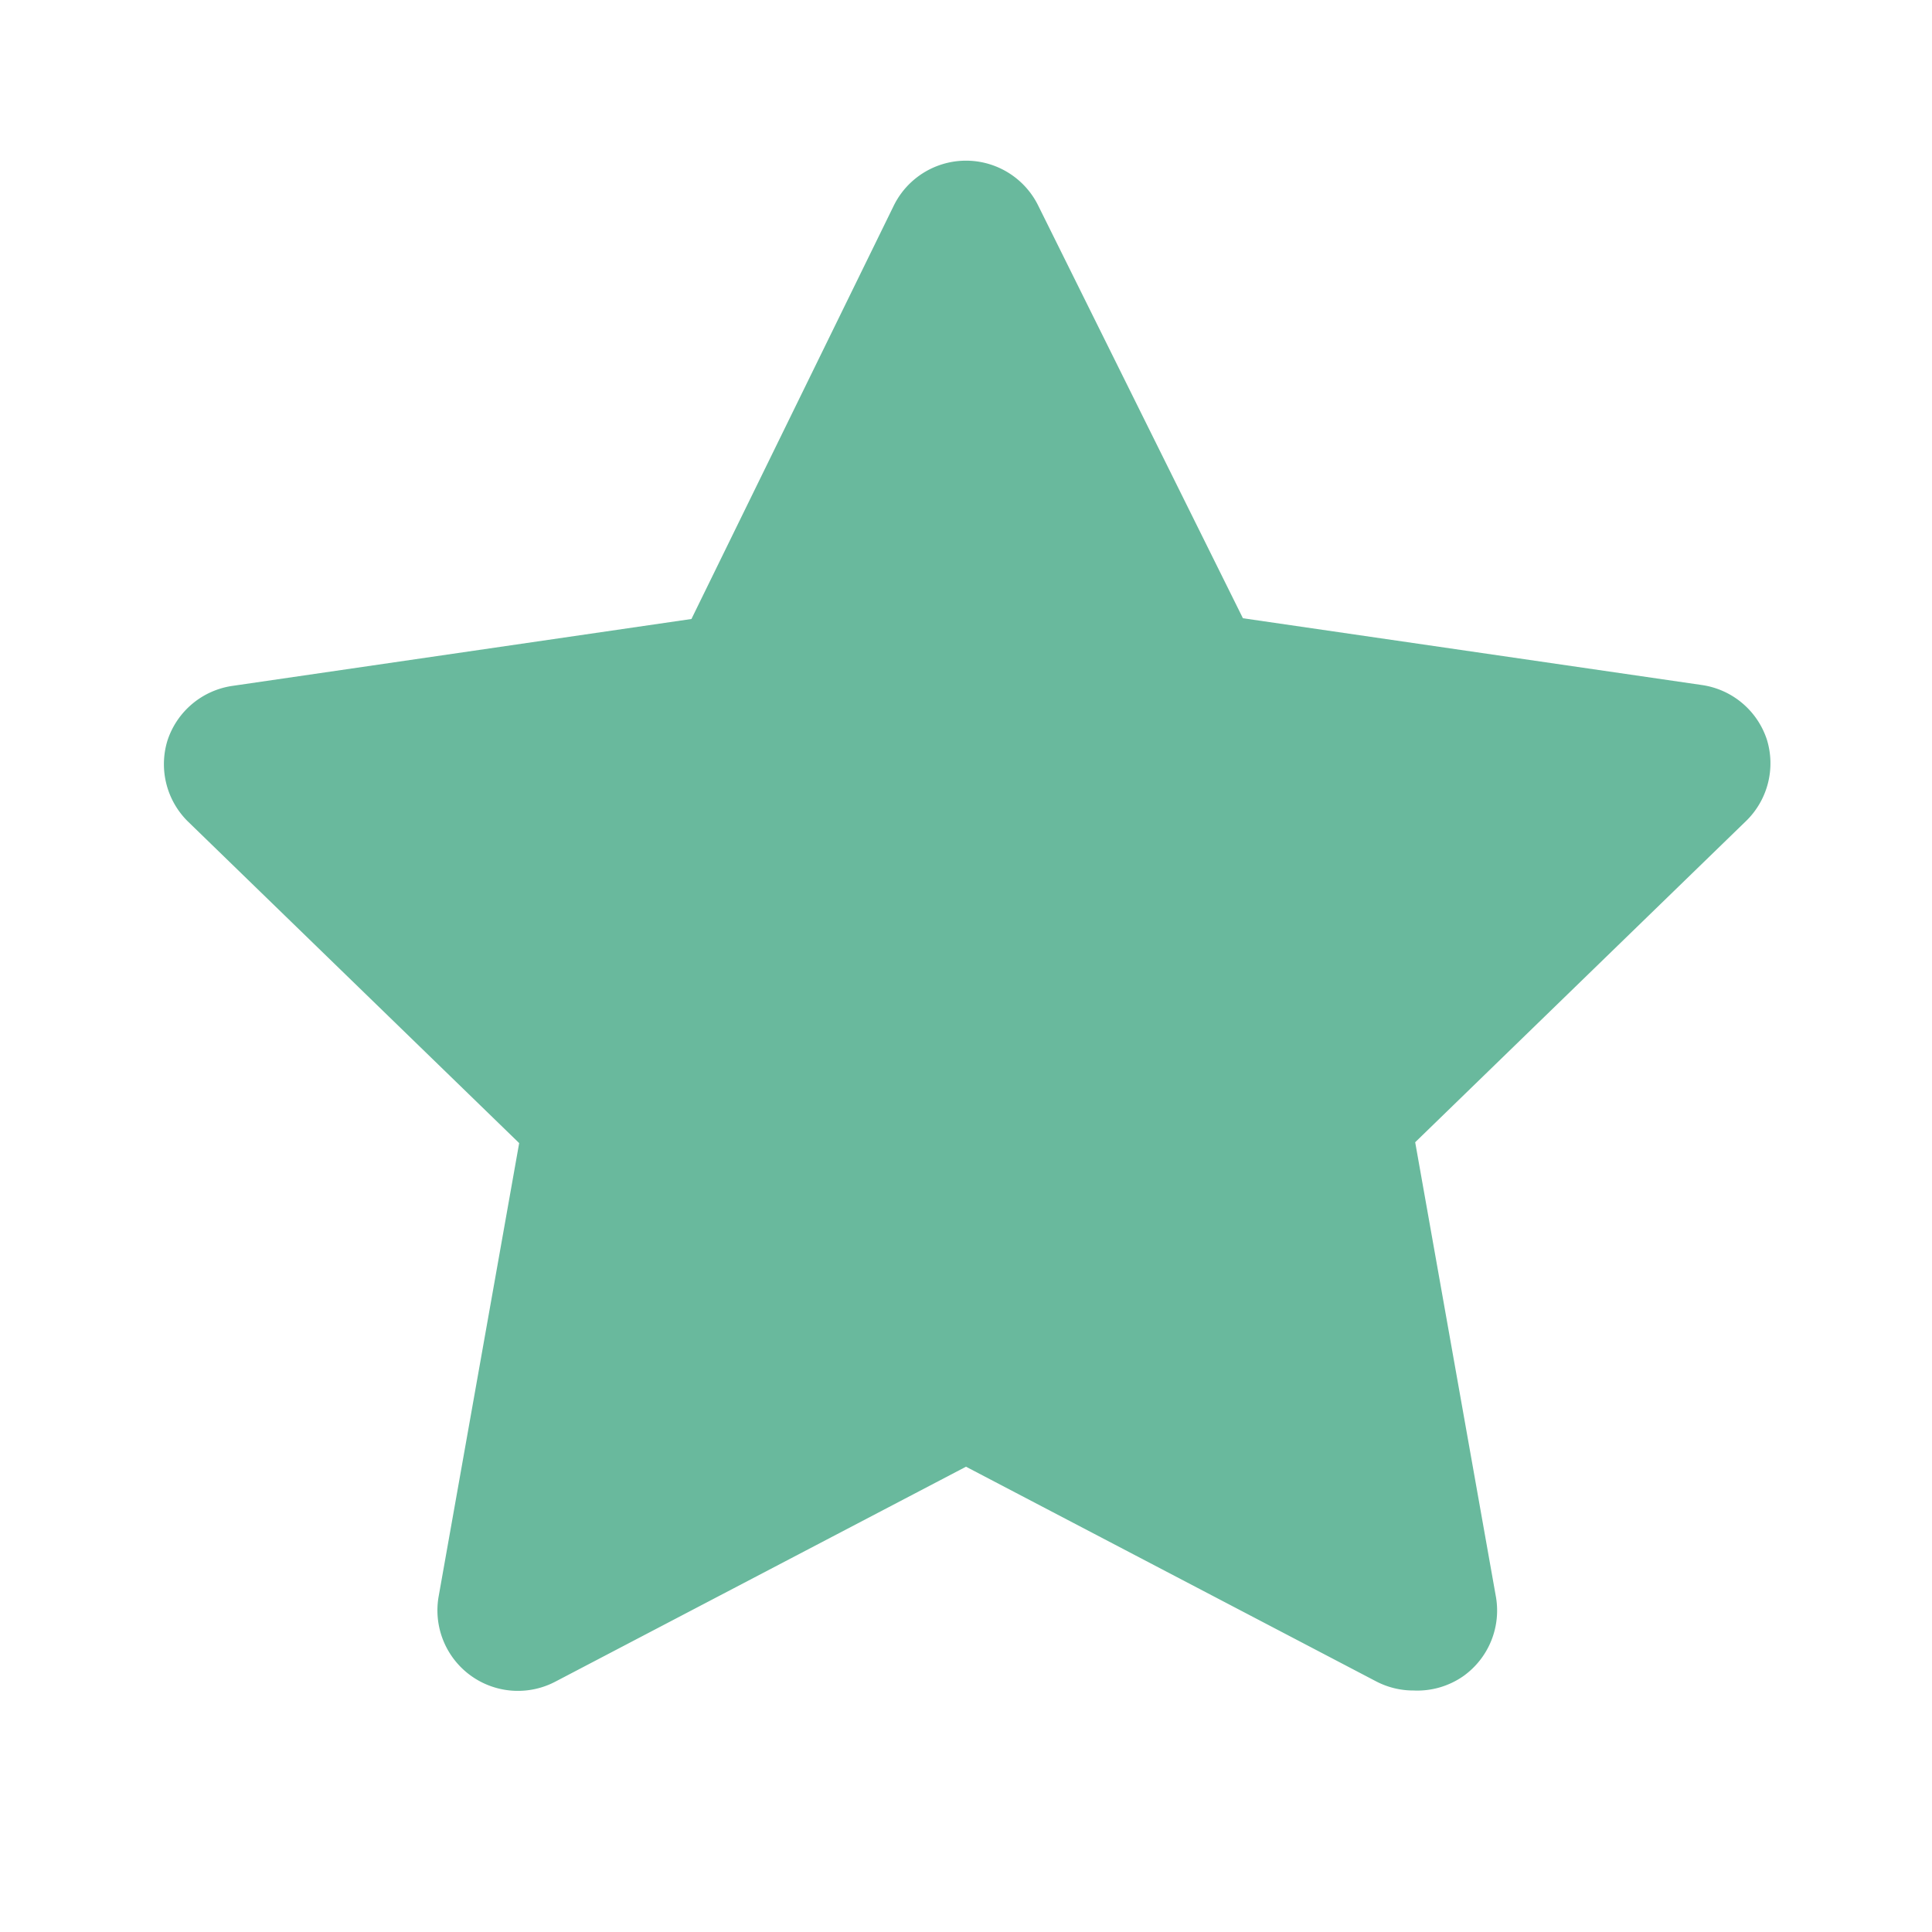 <svg width="18" height="18" fill="none" xmlns="http://www.w3.org/2000/svg"><g clip-path="url(#a)"><path d="M13.17 15.75a.75.75 0 0 1-.345-.083L9 13.665l-3.825 2.002a.75.75 0 0 1-1.088-.795l.75-4.222-3.09-3a.75.75 0 0 1-.187-.75.75.75 0 0 1 .607-.51l4.275-.623L8.325 1.92a.75.75 0 0 1 1.35 0l1.905 3.84 4.275.622a.75.75 0 0 1 .607.51.75.75 0 0 1-.187.75l-3.09 3 .75 4.223a.75.75 0 0 1-.3.75.75.75 0 0 1-.465.135Z" fill="#69B99D"/></g><defs><clipPath id="a"><path fill="#fff" d="M0 0h18v18H0z"/></clipPath></defs></svg>